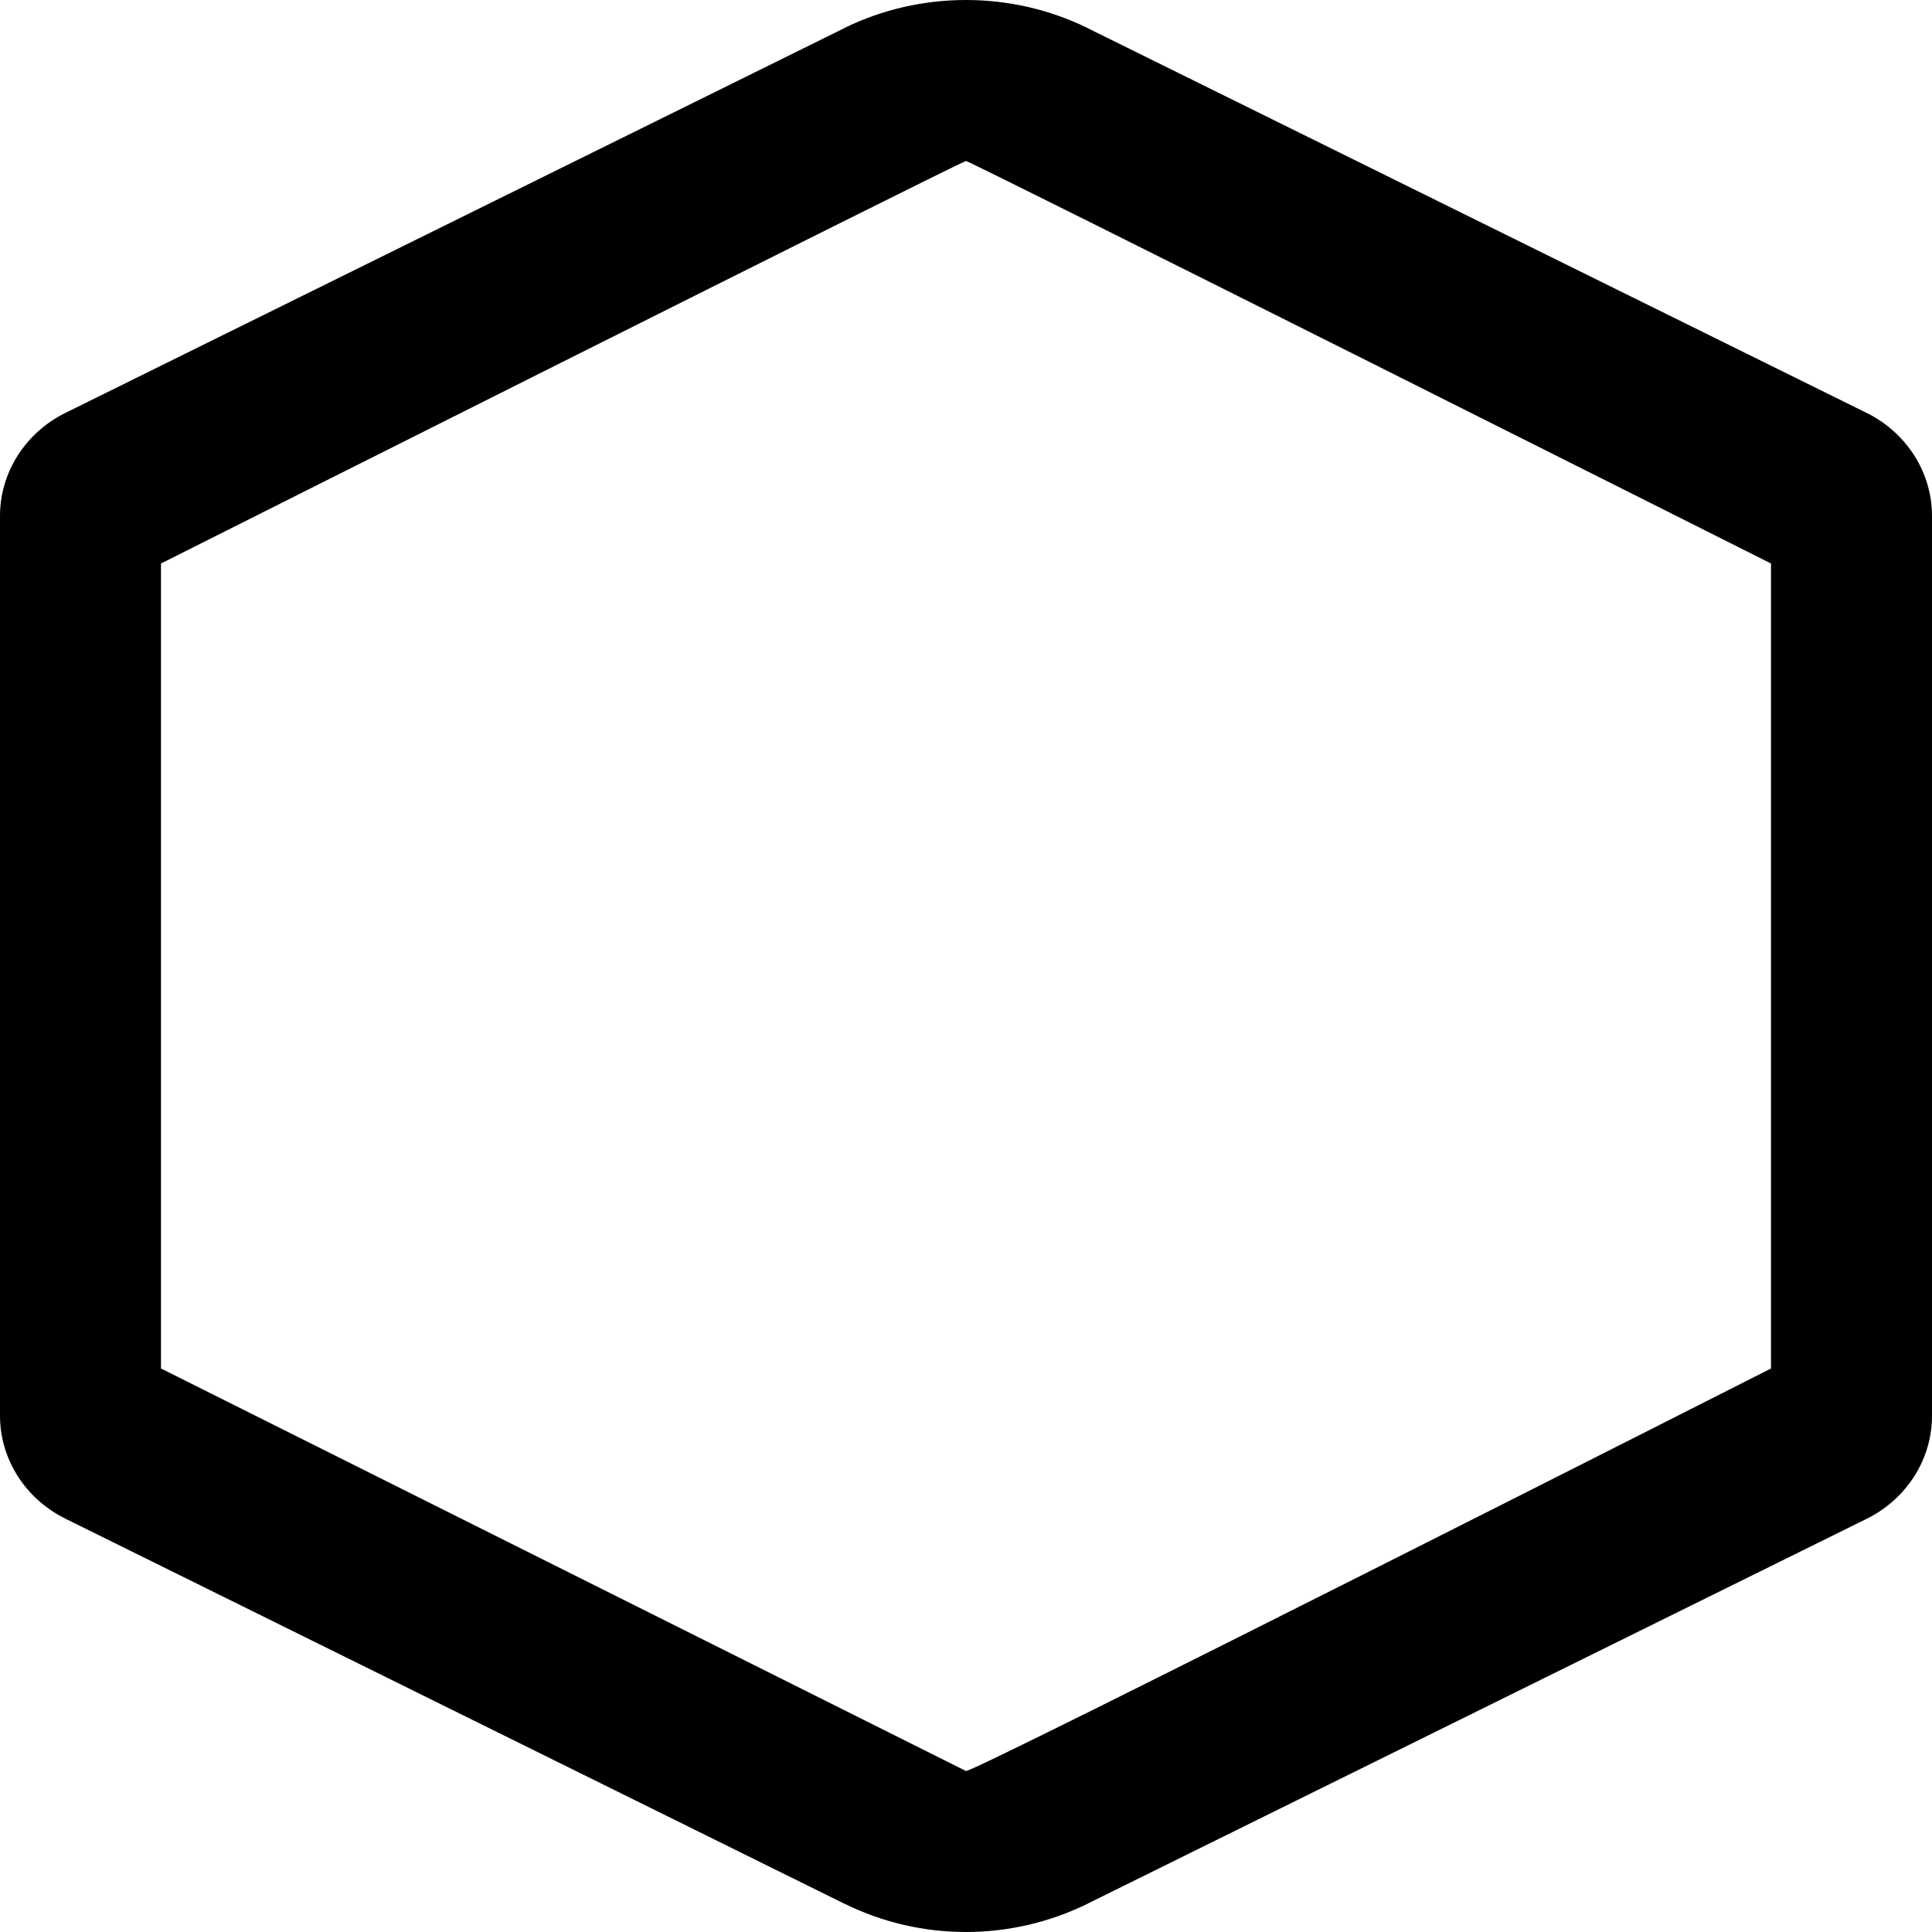 <?xml version="1.0" encoding="utf-8"?>
<svg xmlns="http://www.w3.org/2000/svg" width="24px" height="24px" viewBox="0 0 96 96" xmlns:bx="https://boxy-svg.com">
  <g fill="none" fill-rule="nonzero" stroke="none" stroke-width="1" stroke-linecap="butt" stroke-linejoin="miter" stroke-miterlimit="10" stroke-dasharray="" stroke-dashoffset="0" font-family="none" font-weight="none" font-size="none" text-anchor="none" style="mix-blend-mode: normal; transform-origin: 40px 40px 0px;" transform="matrix(1, 0, 0, 1, -38, -40)">
    <path d="M0,172v-172h172v172z" fill="none"/>
    <g fill="currentColor">
      <path d="M 85.984 40 C 83.914 40.002 81.842 40.465 79.946 41.396 C 79.939 41.4 79.935 41.405 79.93 41.41 L 41.249 60.517 C 39.253 61.506 37.999 63.483 38 65.639 L 38 110.341 C 37.999 112.498 39.253 114.474 41.249 115.462 L 79.969 134.601 C 79.971 134.601 79.974 134.601 79.977 134.601 C 83.781 136.475 88.253 136.463 92.063 134.585 C 92.065 134.582 92.068 134.58 92.07 134.578 L 130.751 115.47 C 132.747 114.481 134.001 112.505 134 110.349 L 134 65.639 C 134.001 63.483 132.747 61.506 130.751 60.517 L 92.054 41.403 C 92.047 41.398 92.039 41.391 92.031 41.387 C 90.13 40.459 88.055 39.998 85.984 40 Z M 86 48 C 86.207 48.001 126 68 126 68 L 126 108 C 126 108 86.277 128.136 86 128 L 46 108 L 46 68 C 46 68 85.793 47.999 86 48 Z" style=""/>
    </g>
  </g>
  <defs>
    <bx:grid x="0" y="0" width="4" height="4"/>
    <bx:export>
      <bx:file format="svg"/>
    </bx:export>
  </defs>
</svg>